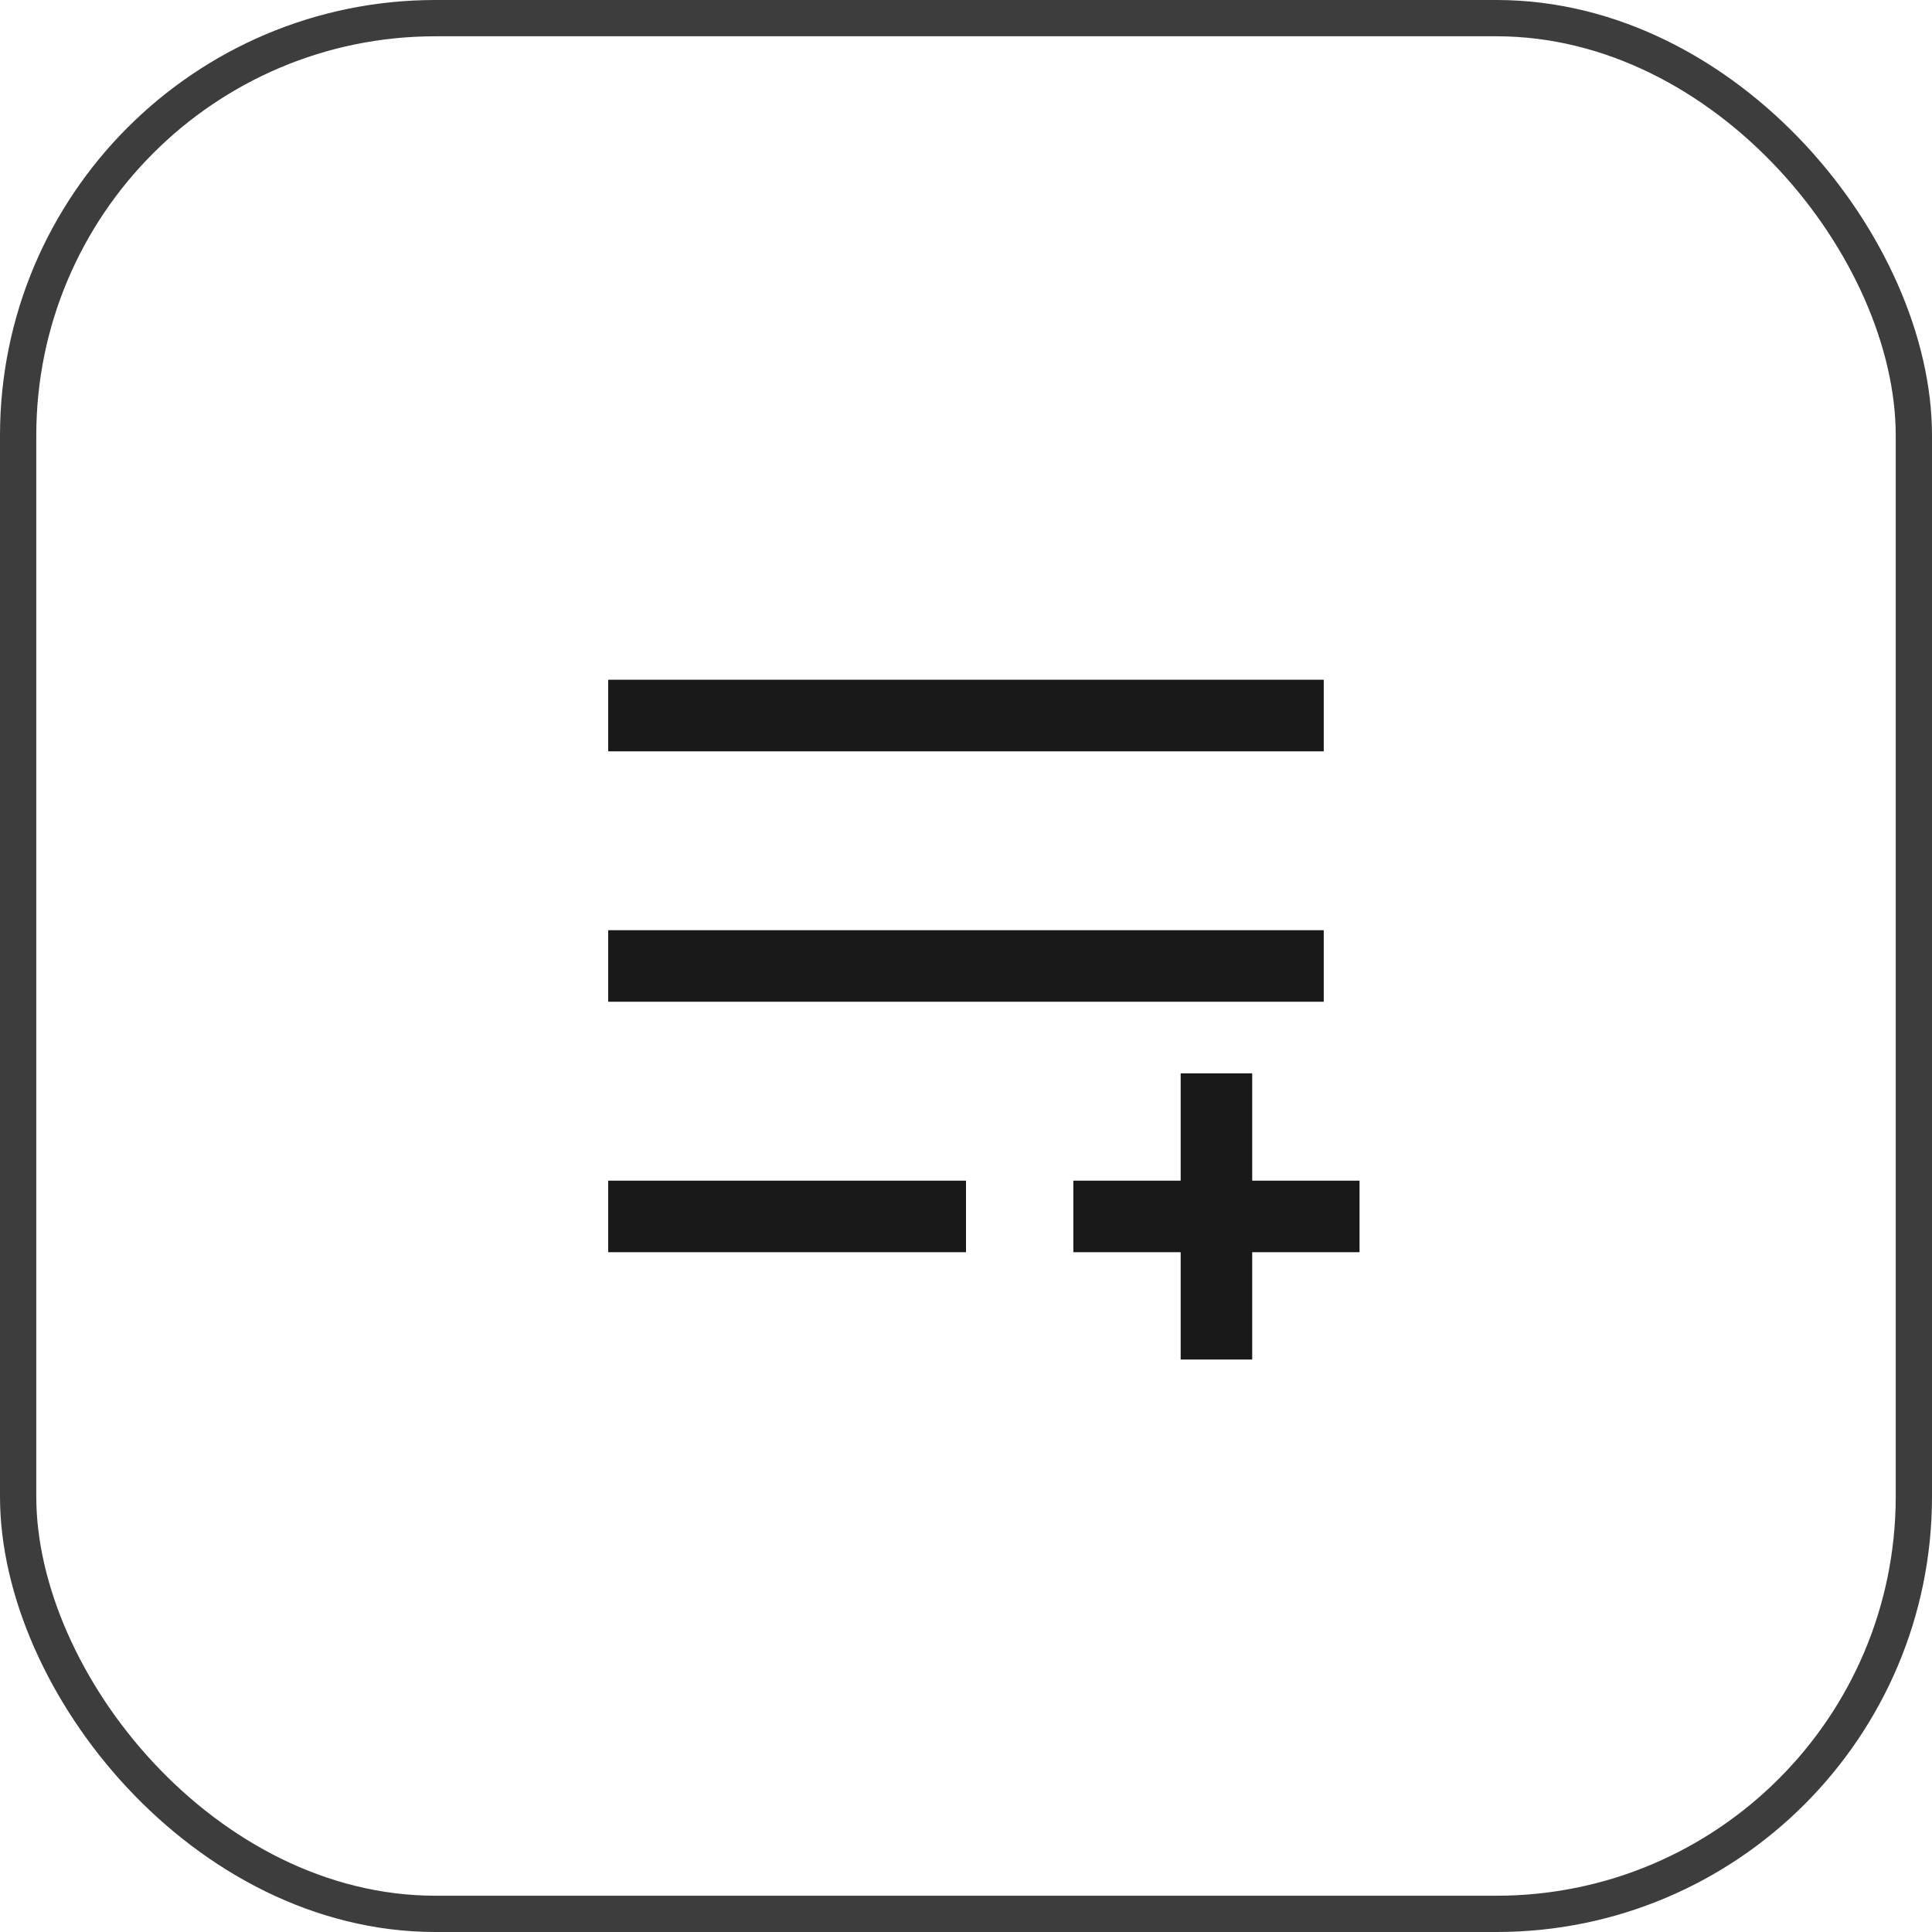 <svg width="36" height="36" viewBox="0 0 36 36" fill="none" xmlns="http://www.w3.org/2000/svg">
<g clipPath="url(#clip0_11771_67308)">
<path d="M11.333 22H18V23.333H11.333V22ZM11.333 17.333H24.666V18.666H11.333V17.333ZM11.333 12.666H24.666V14H11.333V12.666ZM22 22V20H23.333V22H25.333V23.333H23.333V25.333H22V23.333H20V22H22Z" fill="#191919"/>
</g>
<rect x="0.338" y="0.338" width="35.324" height="35.324" rx="7.777" stroke="#3D3D3D" stroke-width="0.676"/>
<defs>
<clipPath id="clip0_11771_67308">
<rect width="16" height="16" fill="white" transform="translate(10 10)"/>
</clipPath>
</defs>
</svg>
